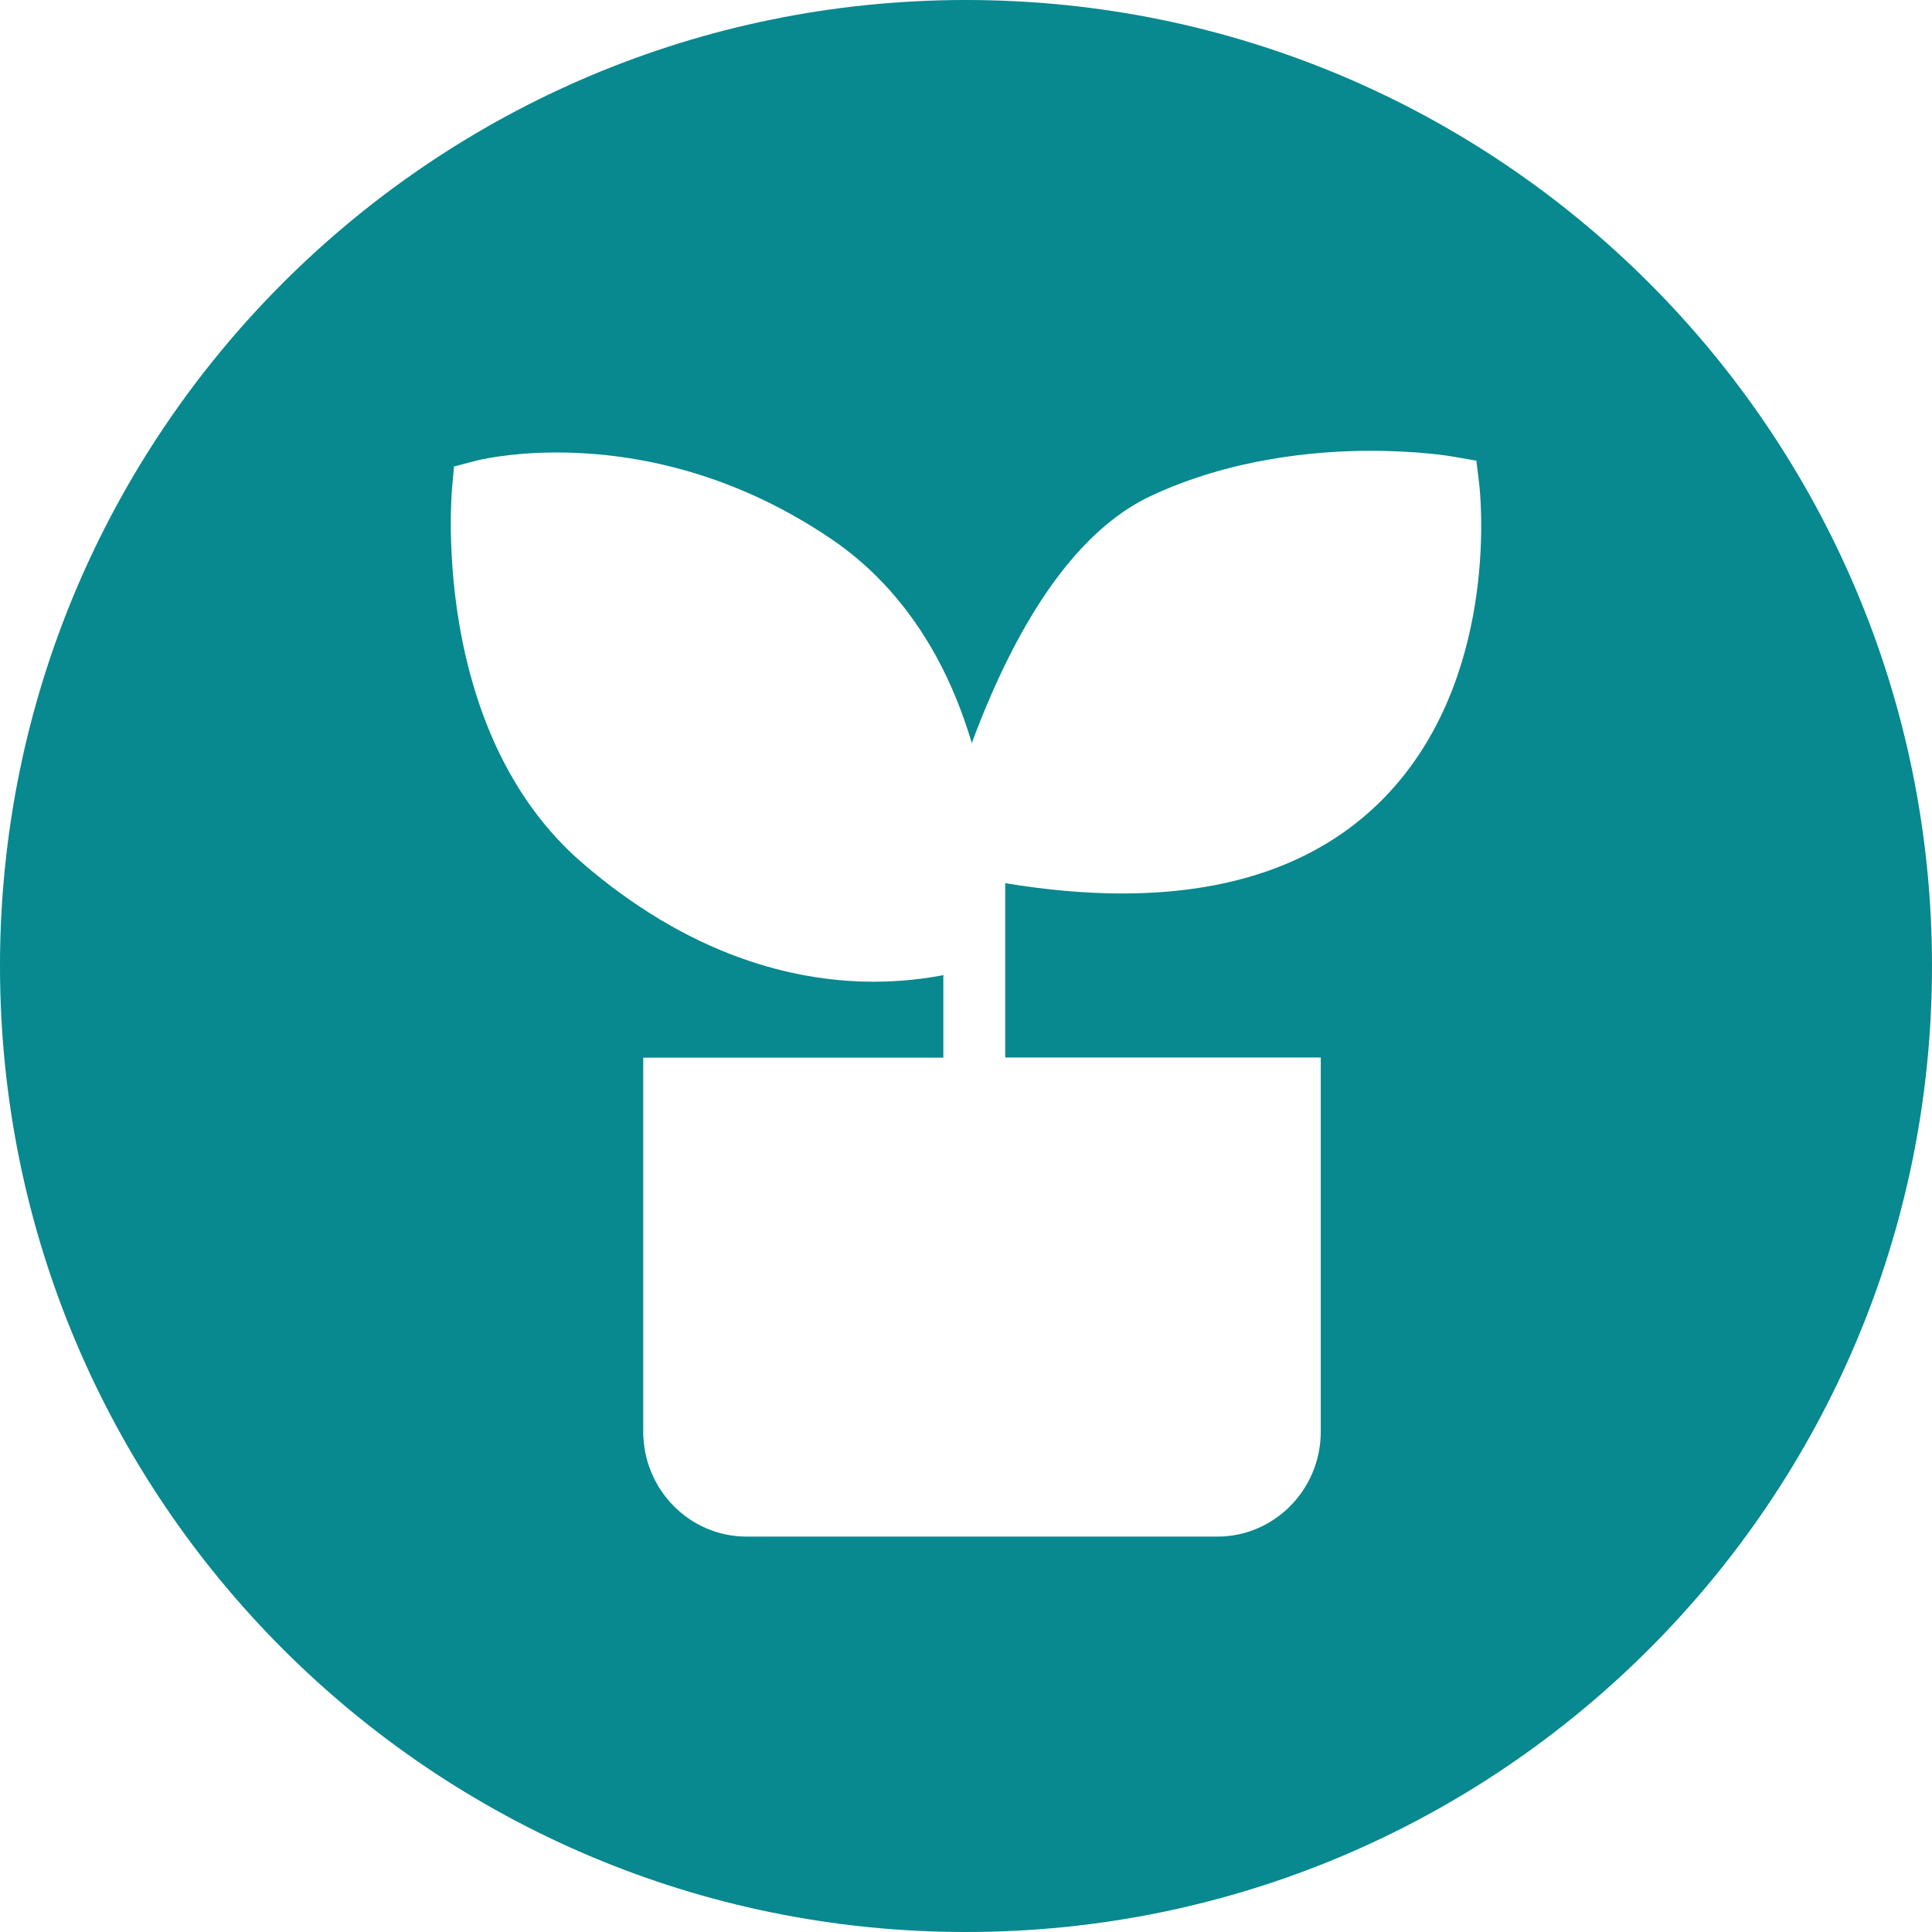 <?xml version="1.0" encoding="UTF-8"?>
<svg width="30px" height="30px" viewBox="0 0 30 30" version="1.1" xmlns="http://www.w3.org/2000/svg" xmlns:xlink="http://www.w3.org/1999/xlink">
    <!-- Generator: Sketch 43 (38999) - http://www.bohemiancoding.com/sketch -->
    <title>Combined Shape</title>
    <desc>Created with Sketch.</desc>
    <defs></defs>
    <g id="Page-1" stroke="none" stroke-width="1" fill="none" fill-rule="evenodd">
        <g id="Artboard" transform="translate(-959, -148)" fill="#08888F">
            <path d="M959,163 C959,154.716 965.714,148 974,148 C982.284,148 989,154.714 989,163 C989,171.284 982.286,178 974,178 C965.716,178 959,171.286 959,163 Z M981.969,155.514 L981.925,155.153 L981.573,155.092 C981.551,155.087 981.042,155 980.288,155 C979.412,155 978.106,155.122 976.871,155.701 C975.925,156.144 975.09,157.185 974.39,158.792 C974.277,159.05 974.178,159.302 974.09,159.538 C973.946,159.054 973.763,158.606 973.541,158.199 C973.124,157.437 972.574,156.819 971.904,156.367 C970.269,155.258 968.686,155.026 967.648,155.026 C966.886,155.026 966.397,155.151 966.377,155.158 L966.05,155.244 L966.019,155.586 C966.016,155.624 965.935,156.543 966.134,157.705 C966.252,158.393 966.445,159.029 966.706,159.594 C967.04,160.313 967.485,160.917 968.033,161.392 C968.819,162.072 969.652,162.572 970.508,162.878 C971.183,163.12 971.877,163.244 972.567,163.244 C973,163.244 973.369,163.195 973.648,163.142 L973.648,164.423 L968.988,164.423 L968.988,170.23 C968.988,171.129 969.707,171.86 970.592,171.86 L977.905,171.86 C978.789,171.86 979.509,171.129 979.509,170.23 L979.509,164.421 L974.609,164.421 L974.609,161.714 C975.254,161.82 975.861,161.874 976.425,161.874 C978.272,161.874 979.7,161.311 980.666,160.2 C982.289,158.334 981.982,155.627 981.969,155.514 Z" id="Combined-Shape"></path>
        </g>
    </g>
</svg>